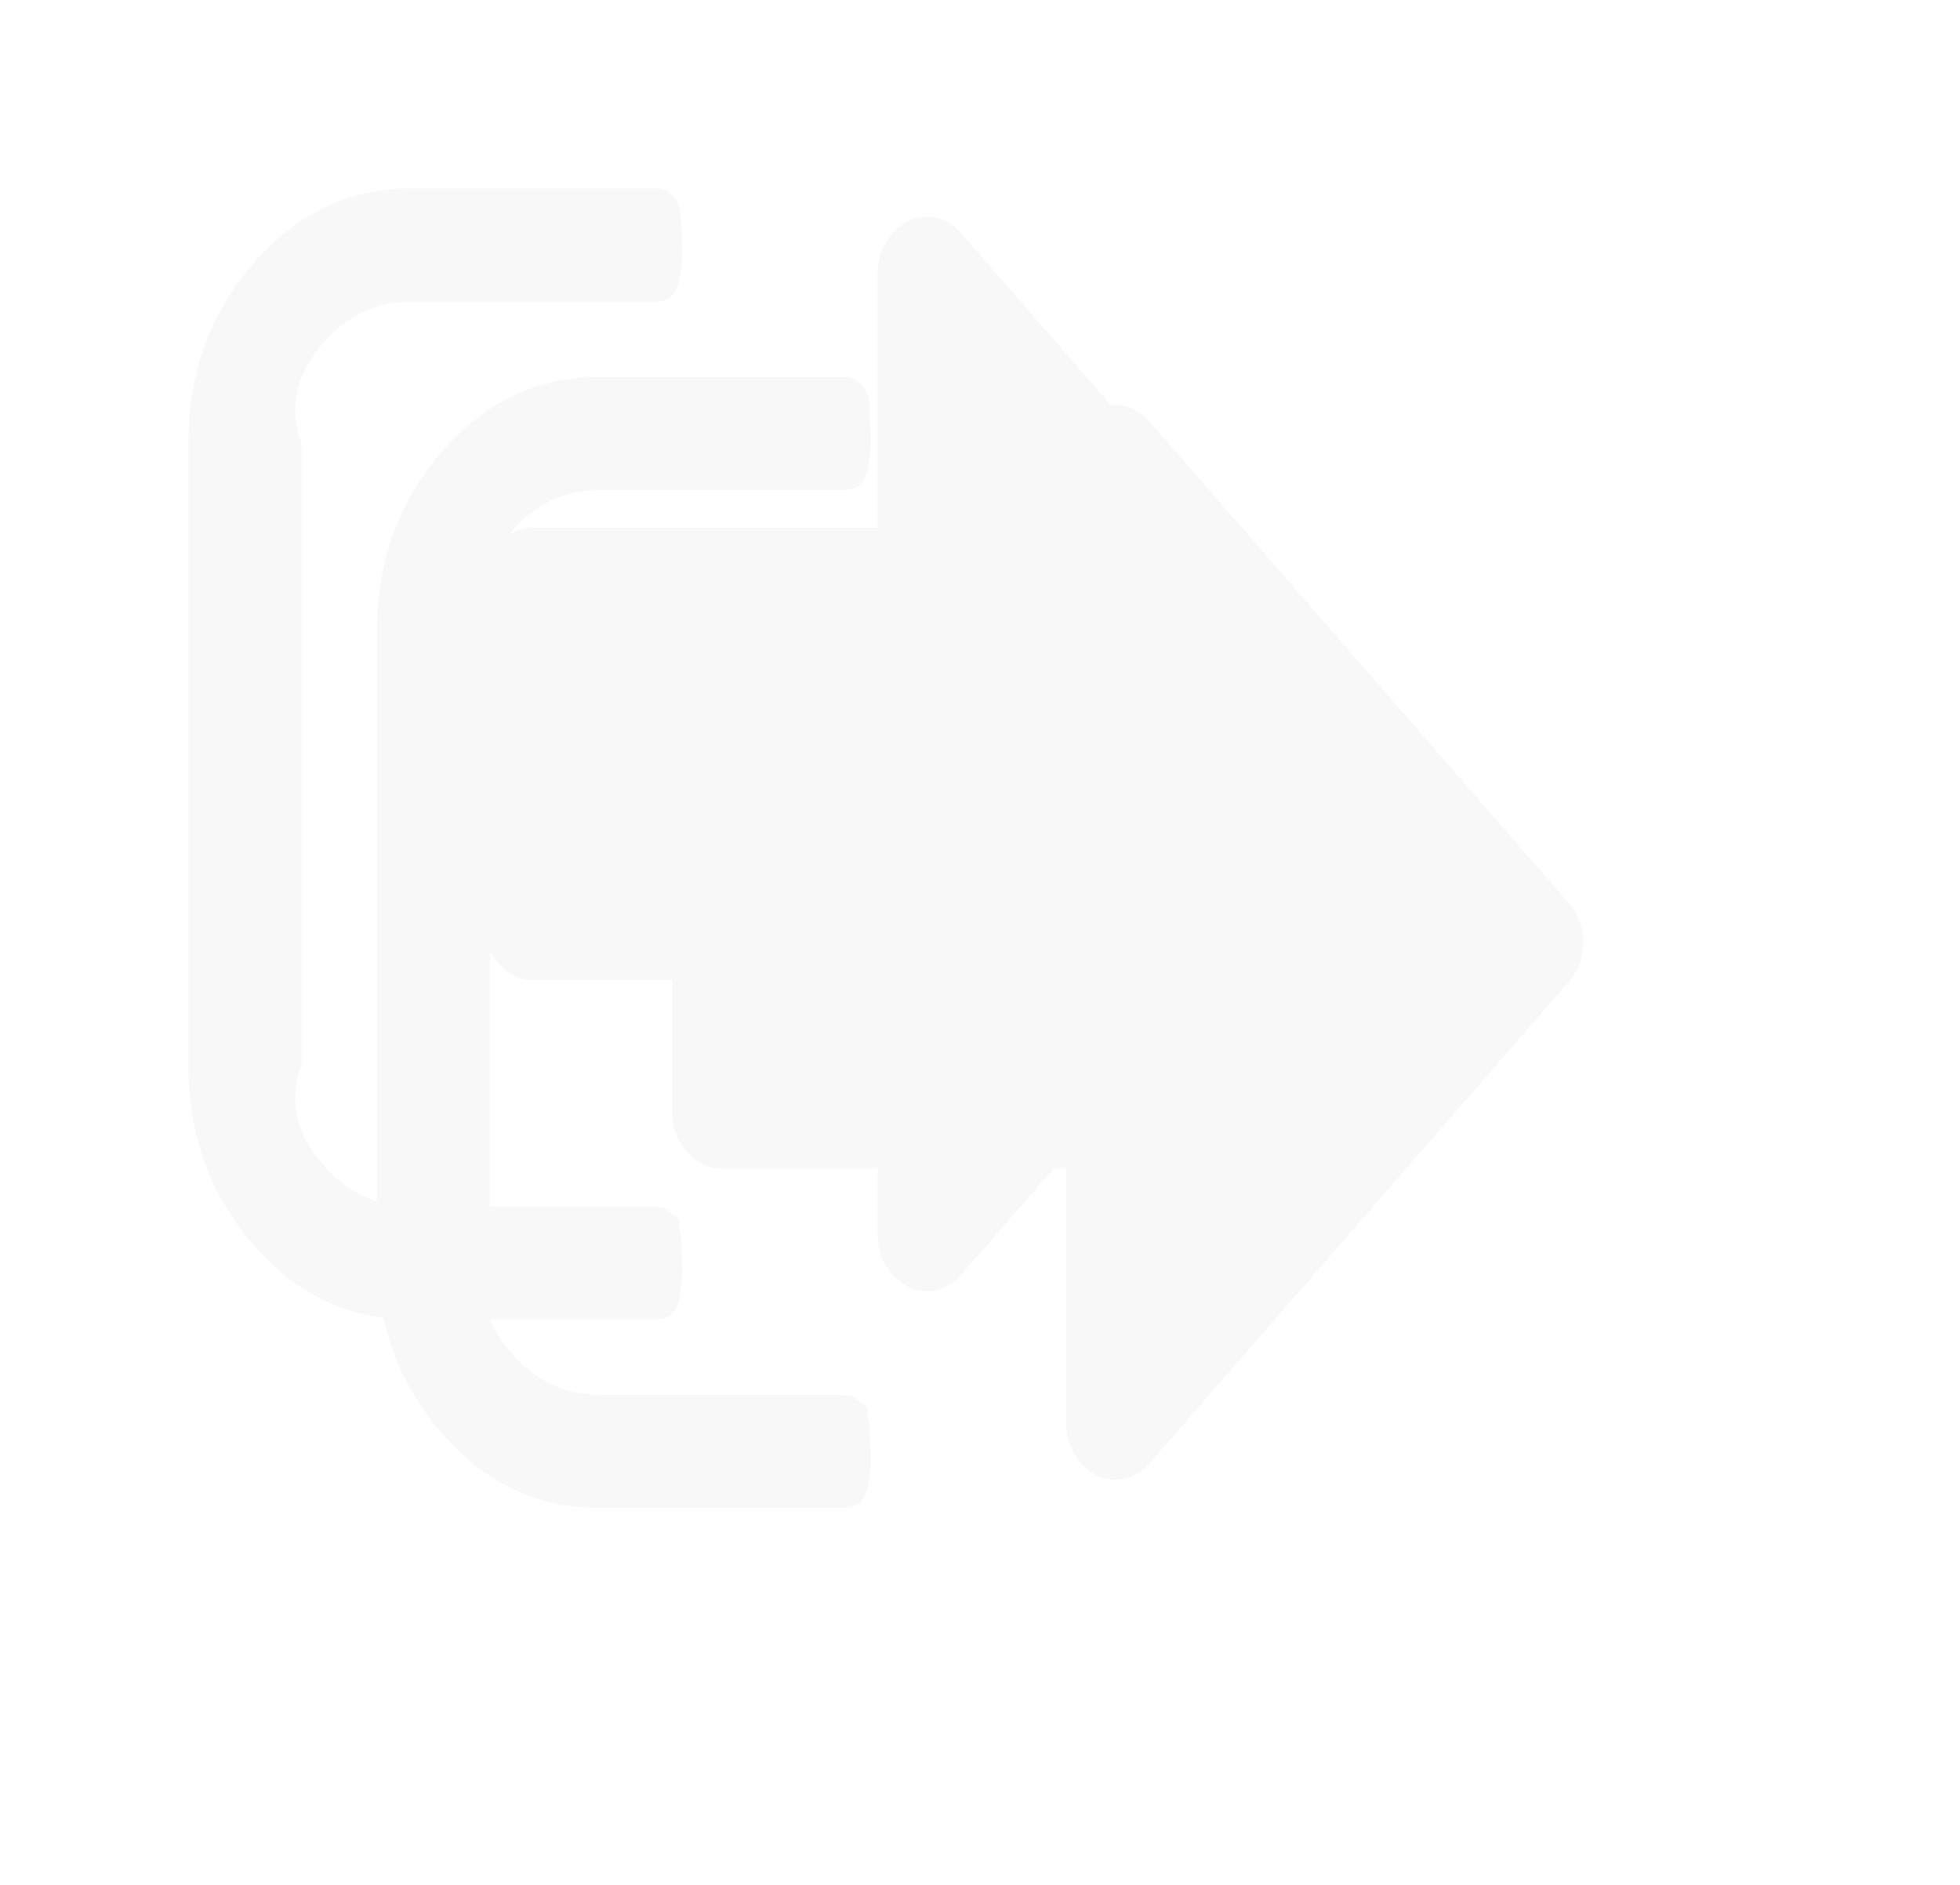 ﻿<?xml version="1.0" encoding="utf-8"?>
<svg version="1.1" xmlns:xlink="http://www.w3.org/1999/xlink" width="52px" height="50px" xmlns="http://www.w3.org/2000/svg">
  <defs>
    <filter x="1170px" y="61px" width="52px" height="50px" filterUnits="userSpaceOnUse" id="filter69">
      <feOffset dx="5" dy="5" in="SourceAlpha" result="shadowOffsetInner" />
      <feGaussianBlur stdDeviation="5" in="shadowOffsetInner" result="shadowGaussian" />
      <feComposite in2="shadowGaussian" operator="atop" in="SourceAlpha" result="shadowComposite" />
      <feColorMatrix type="matrix" values="0 0 0 0 0  0 0 0 0 0  0 0 0 0 0  0 0 0 0.314 0  " in="shadowComposite" />
    </filter>
    <g id="widget70">
      <path d="M 13.02 27.434  C 13.007 27.52  13.02 27.625  13.061 27.75  C 13.061 27.812  13.068 27.969  13.082 28.219  C 13.095 28.469  13.099 28.676  13.092 28.84  C 13.085 29.004  13.065 29.188  13.031 29.391  C 12.997 29.594  12.929 29.746  12.827 29.848  C 12.724 29.949  12.585 30  12.408 30  L 5.878 30  C 4.259 30  2.874 29.34  1.724 28.02  C 0.575 26.699  0 25.109  0 23.25  L 0 6.75  C 0 4.891  0.575 3.301  1.724 1.98  C 2.874 0.66  4.259 0  5.878 0  L 12.408 0  C 12.585 0  12.738 0.074  12.867 0.223  C 12.997 0.371  13.061 0.547  13.061 0.75  C 13.061 0.812  13.068 0.969  13.082 1.219  C 13.095 1.469  13.099 1.676  13.092 1.84  C 13.085 2.004  13.065 2.188  13.031 2.391  C 12.997 2.594  12.929 2.746  12.827 2.848  C 12.724 2.949  12.585 3  12.408 3  L 5.878 3  C 4.98 3  4.211 3.367  3.571 4.102  C 2.932 4.836  2.612 5.719  3 6.75  L 3 23.25  C 2.612 24.281  2.932 25.164  3.571 25.898  C 4.211 26.633  4.98 27  5.878 27  L 11.755 27  L 11.98 27  L 12.245 27  C 12.245 27  12.323 27.008  12.48 27.023  C 12.636 27.039  12.714 27.062  12.714 27.094  C 12.714 27.125  12.769 27.168  12.878 27.223  C 12.986 27.277  13.034 27.348  13.02 27.434  Z M 31.612 13.945  C 31.871 14.242  32 14.594  32 15  C 32 15.406  31.871 15.758  31.612 16.055  L 20.51 28.805  C 20.252 29.102  19.946 29.25  19.592 29.25  C 19.238 29.25  18.932 29.102  18.673 28.805  C 18.415 28.508  18.286 28.156  18.286 27.75  L 18.286 21  L 9.143 21  C 8.789 21  8.483 20.852  8.224 20.555  C 7.966 20.258  7.837 19.906  7.837 19.5  L 7.837 10.5  C 7.837 10.094  7.966 9.742  8.224 9.445  C 8.483 9.148  8.789 9  9.143 9  L 18.286 9  L 18.286 2.25  C 18.286 1.844  18.415 1.492  18.673 1.195  C 18.932 0.898  19.238 0.75  19.592 0.75  C 19.946 0.75  20.252 0.898  20.51 1.195  L 31.612 13.945  Z " fill-rule="nonzero" fill="#f8f8f8" stroke="none" transform="matrix(1 0 0 1 1175 66 )" />
    </g>
  </defs>
  <g transform="matrix(1 0 0 1 -1170 -61 )">
    <use xlink:href="#widget70" filter="url(#filter69)" />
    <use xlink:href="#widget70" />
  </g>
</svg>